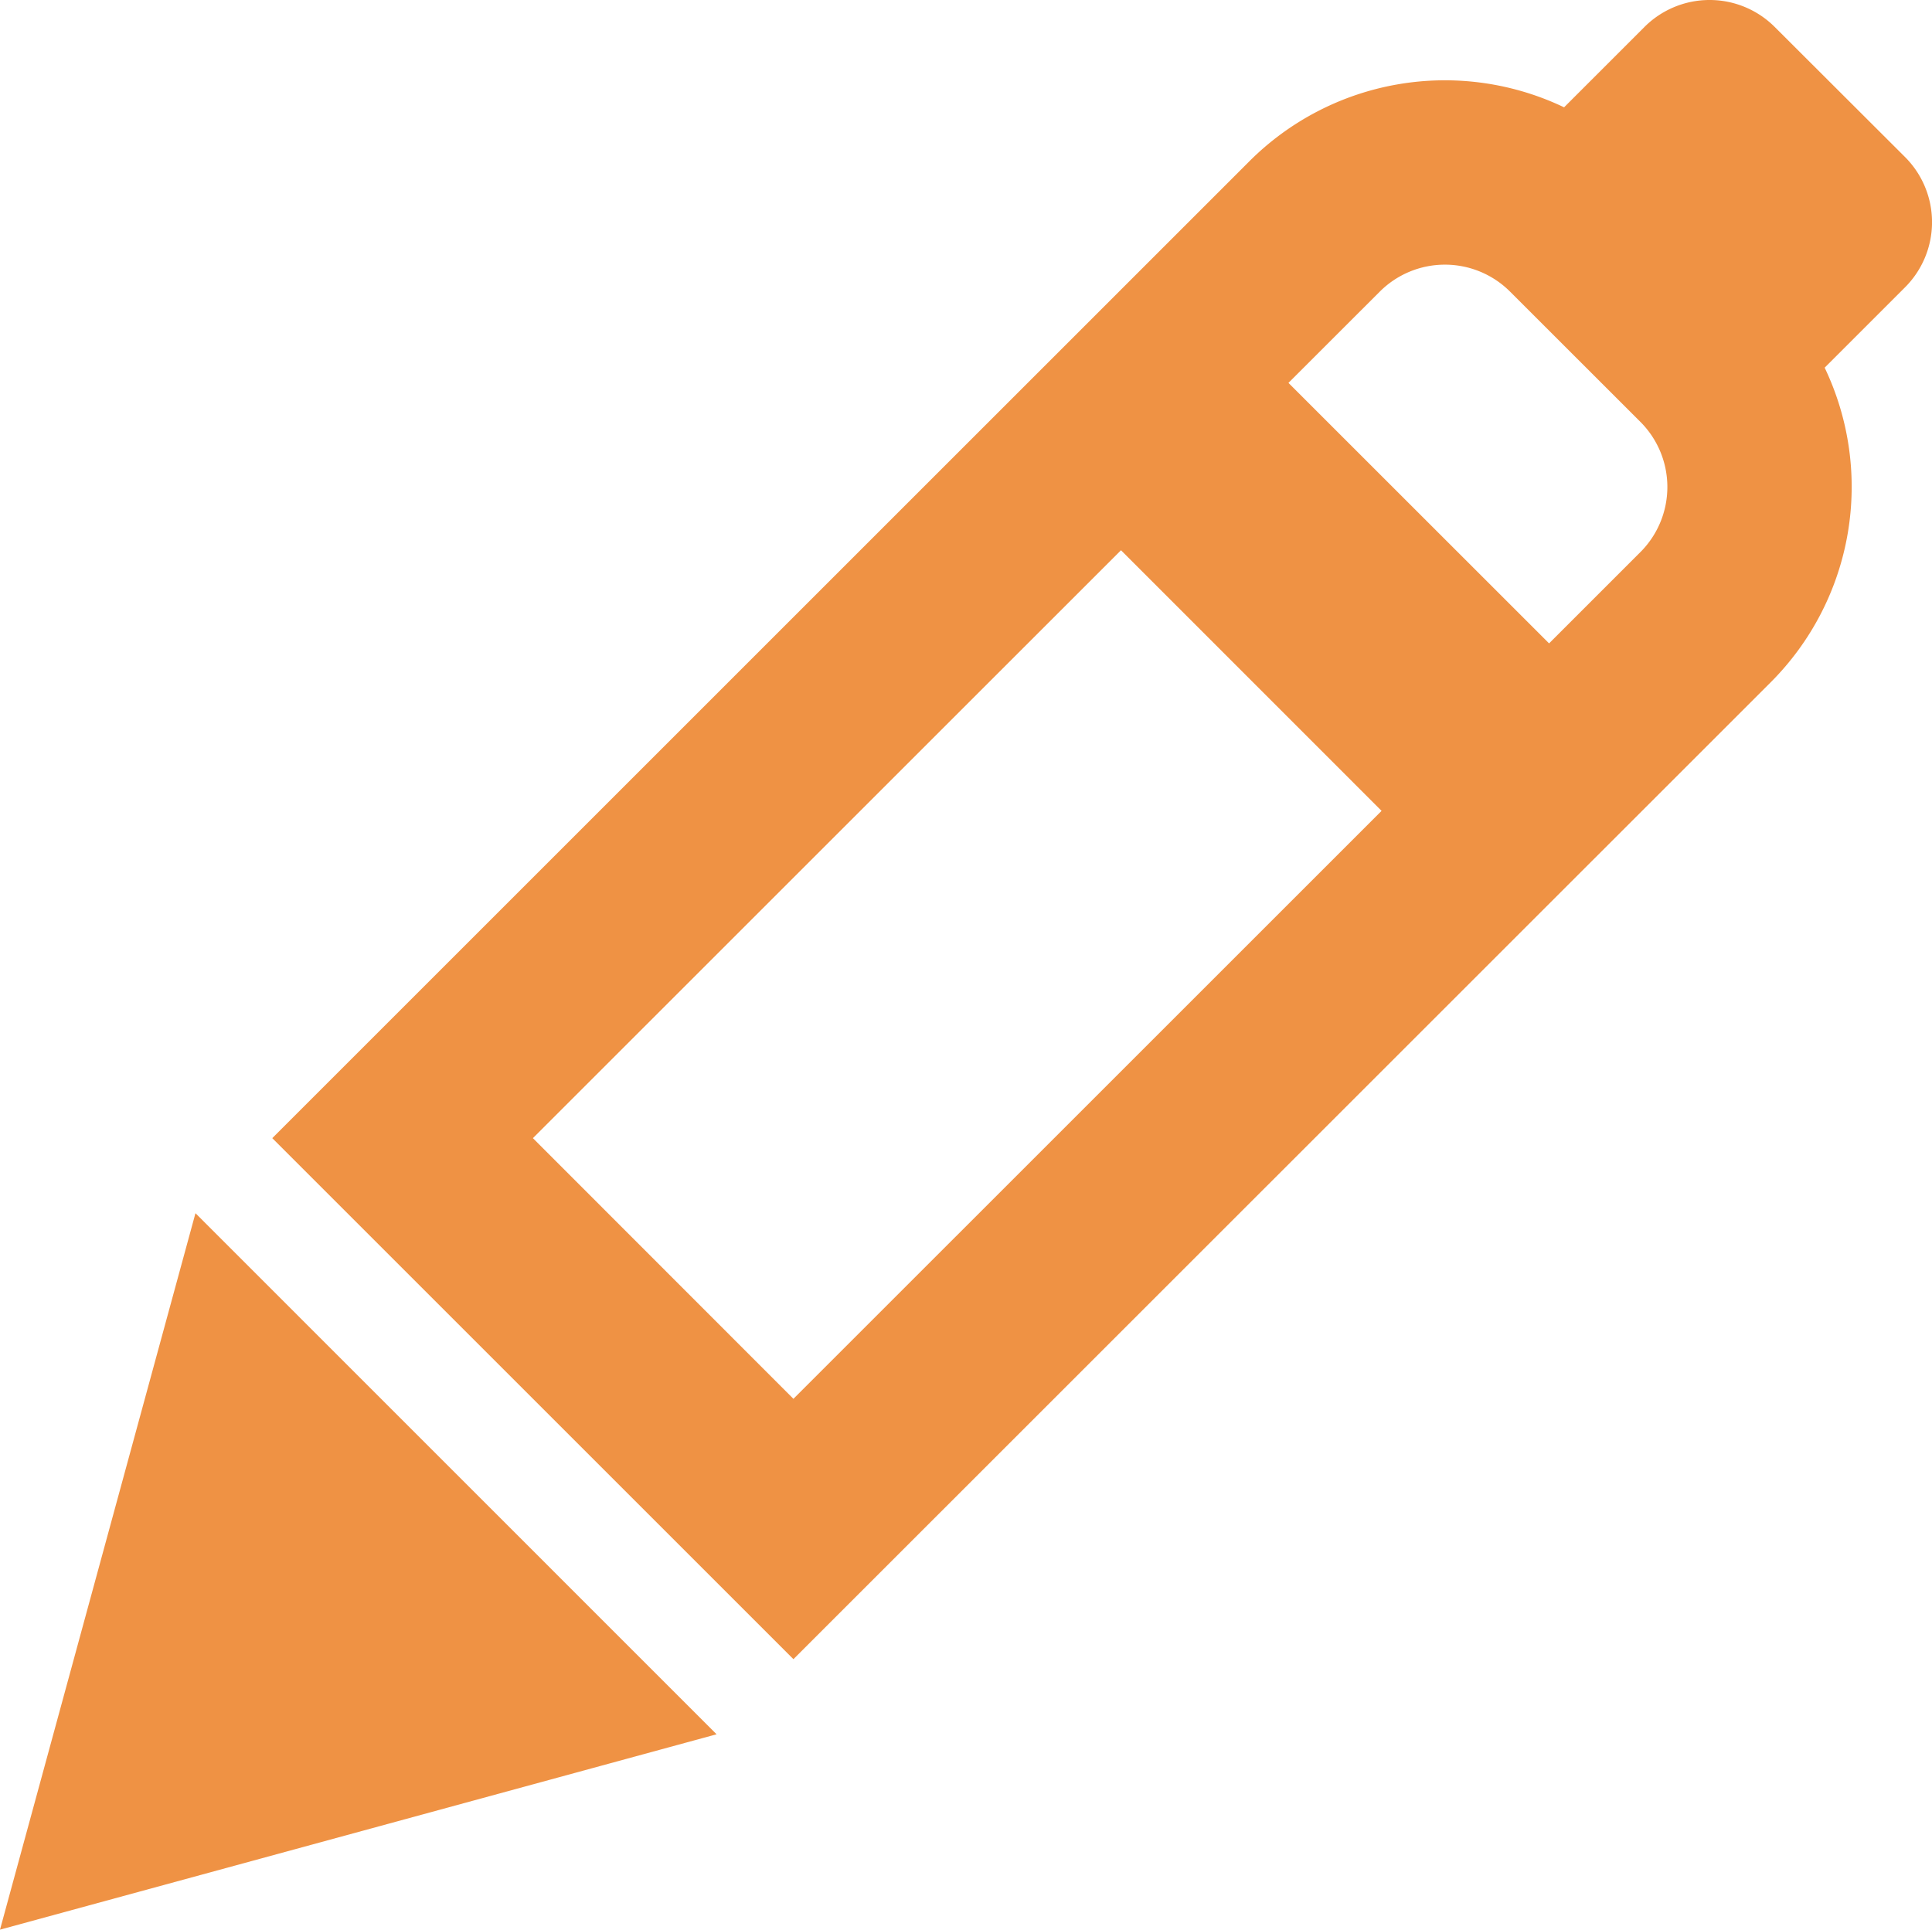<svg id="Edit_Address" data-name="Edit Address" xmlns="http://www.w3.org/2000/svg" width="36.827" height="36.791" viewBox="0 0 36.827 36.791">
  <path id="Path_966" data-name="Path 966" d="M33.594,2.514a1.756,1.756,0,0,0-2.483,0L29.579,4.046a5.27,5.27,0,0,0-6,1.03L4.955,23.7l9.934,9.934L33.516,15.01a5.27,5.27,0,0,0,1.03-6l1.532-1.532a1.756,1.756,0,0,0,0-2.484ZM26.1,17.46,14.889,28.67,9.923,23.7l11.21-11.209Zm3.193-3.193,1.74-1.74a1.756,1.756,0,0,0,0-2.484L28.549,7.56a1.756,1.756,0,0,0-2.483,0L24.325,9.3Z" transform="translate(0.235 -2)" fill="#ef9244" fill-rule="evenodd"/>
  <path id="Path_967" data-name="Path 967" d="M2,28.832l3.726-13.66,9.933,9.935Z" transform="translate(-2 7.959)" fill="#ef9244"/>
</svg>
